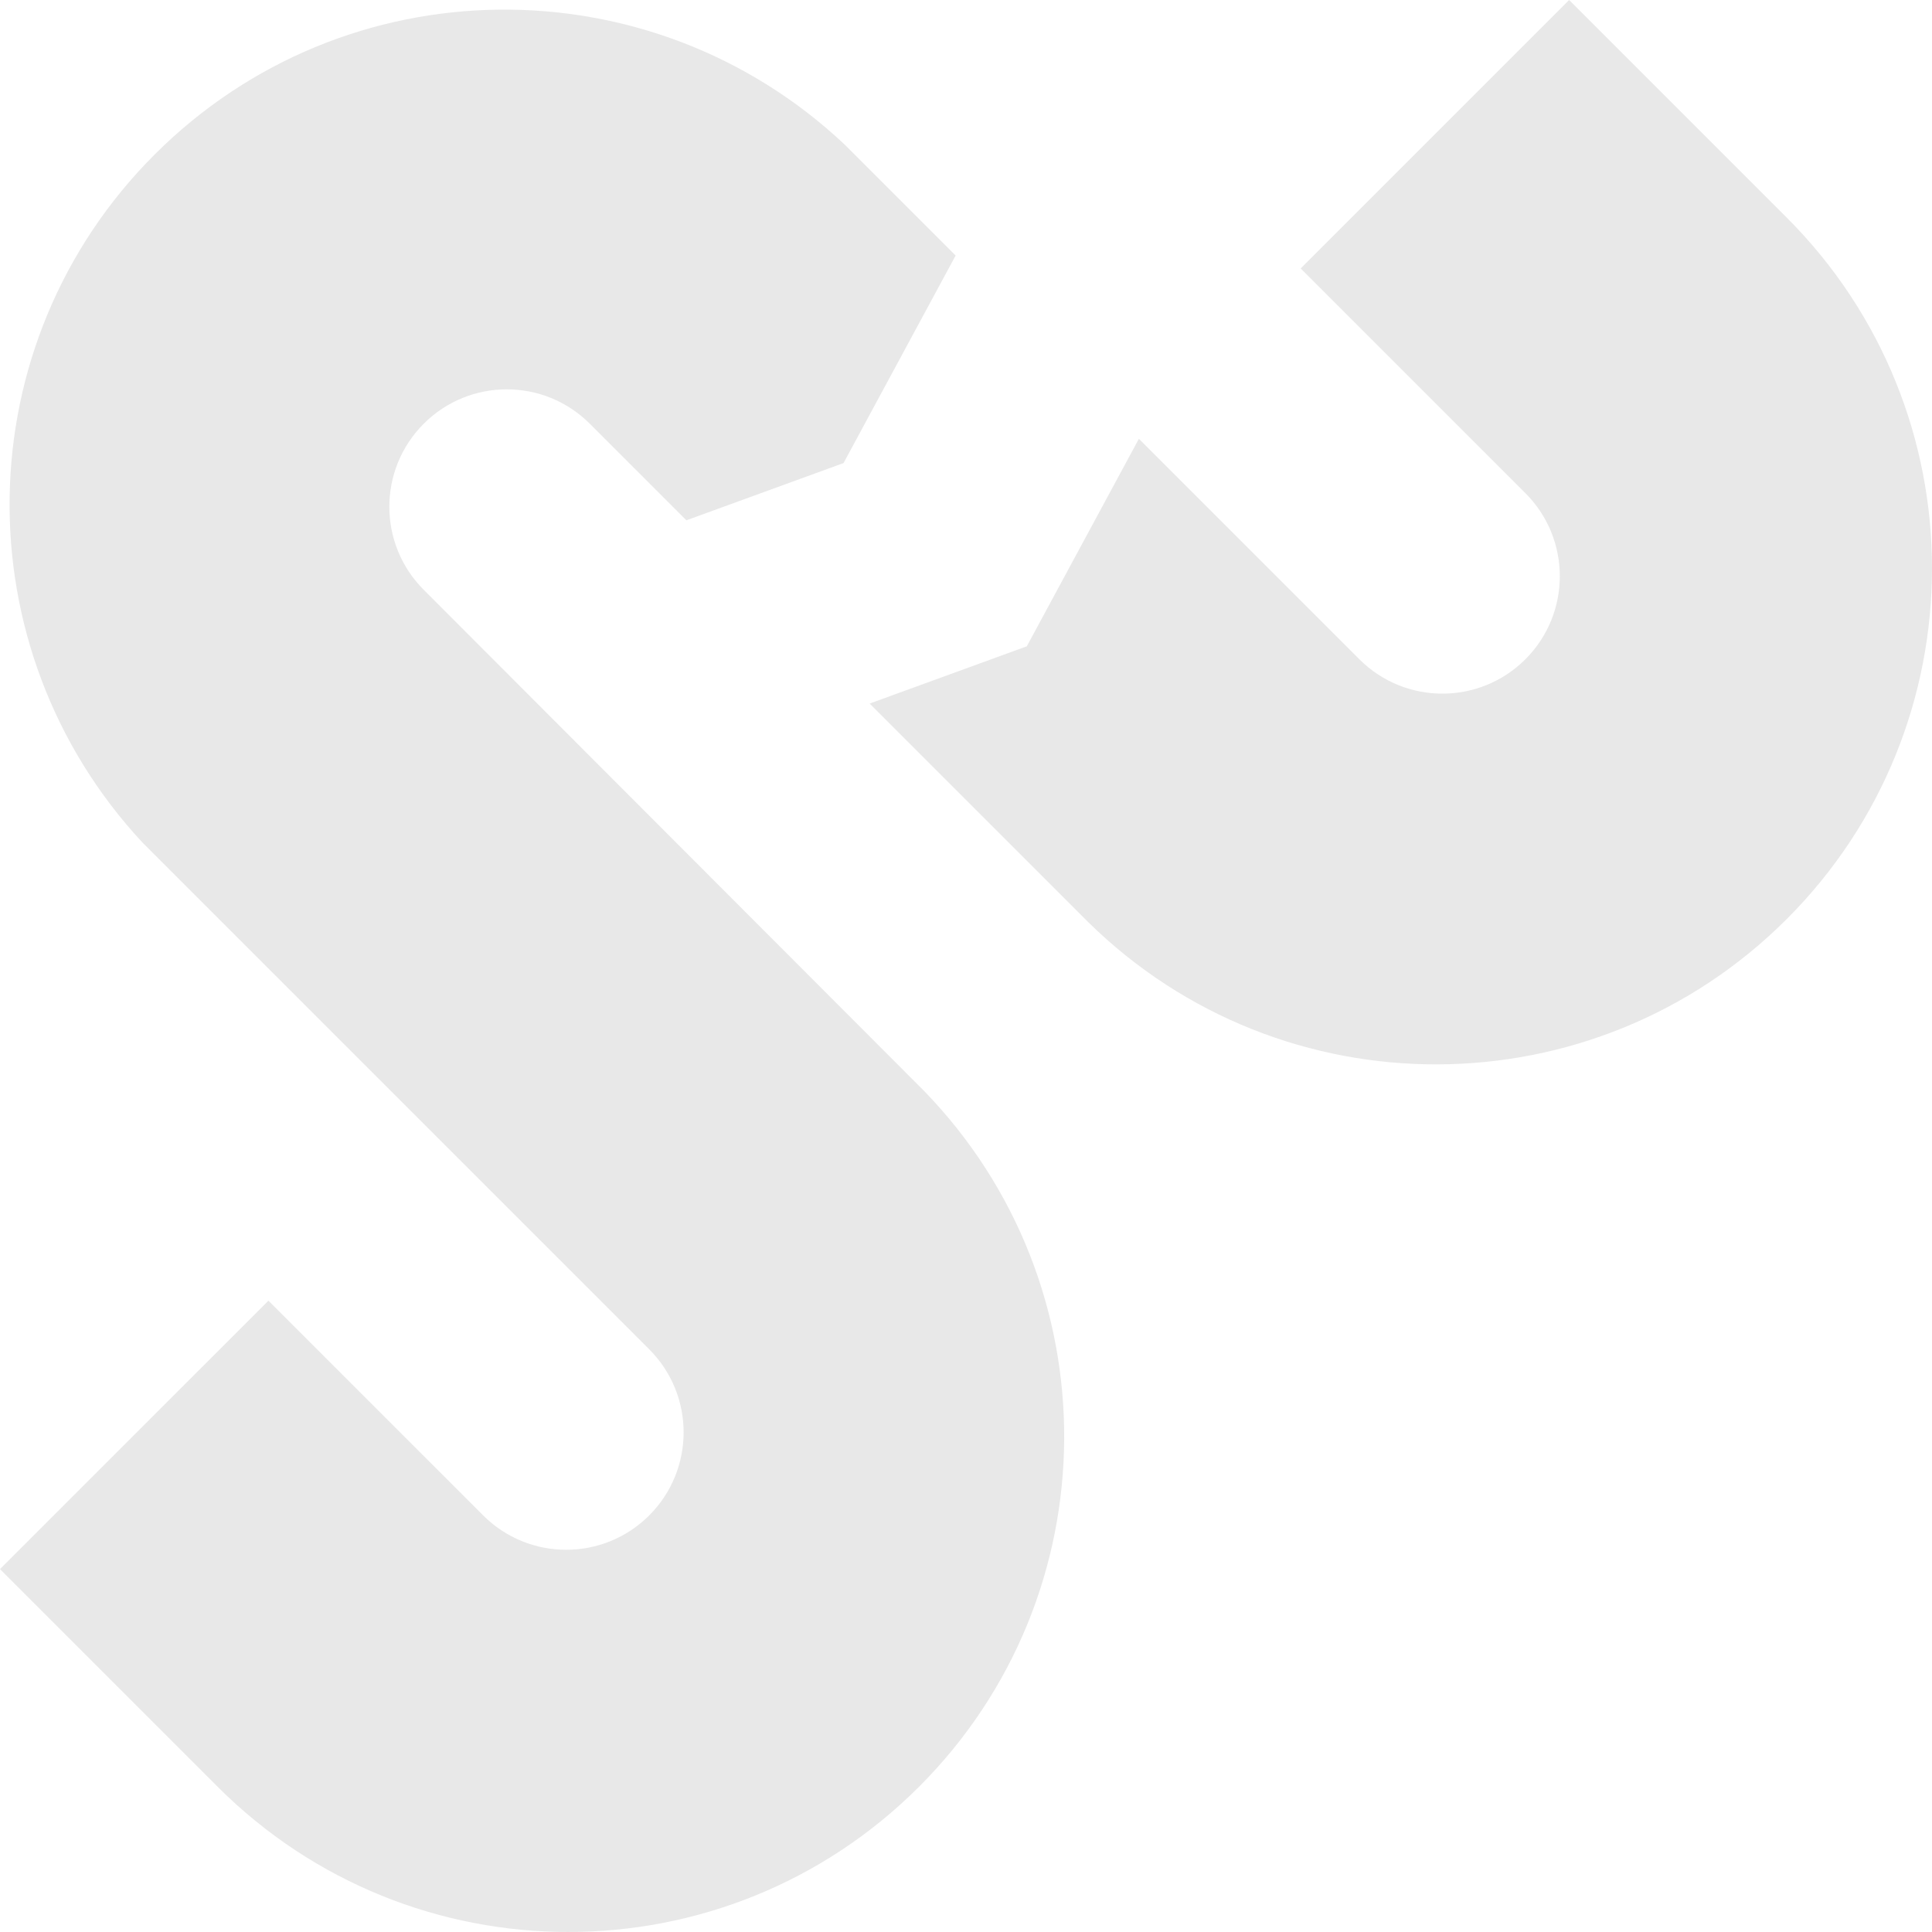 <svg xmlns="http://www.w3.org/2000/svg" width="1039.736" height="1039.732"><path opacity=".09" d="M369.389 280.012l84.574-30.802 60.324-111.685-59.677-59.682c-104.63-98.538-269.105-96.968-371.422 5.347-101.951 101.947-103.893 265.612-6.455 370.312l272.66 272.654c24.678 24.68 24.678 64.698-.003 89.374-24.679 24.681-64.696 24.681-89.375 0l-115.552-115.542-144.463 144.46s115.727 115.727 117.089 117.093c104.256 104.255 273.283 104.256 377.54-.001 103.342-103.343 104.033-270.167 2.497-374.618l-269.089-269.508c-24.677-24.679-24.676-64.693 0-89.372 24.68-24.681 64.698-24.681 89.378 0l51.974 51.97zm330.597-135.546l120.944 120.942c24.676 24.676 24.676 64.698 0 89.376-24.685 24.678-64.701 24.678-89.382 0l-118.641-118.64-60.323 111.681-84.576 30.808 117.67 117.663c104.374 102.573 272.167 102.019 375.867-1.67 104.252-104.26 104.252-273.28 0-377.535-1.365-1.361-117.091-117.091-117.091-117.091l-144.468 144.466z"/></svg>
